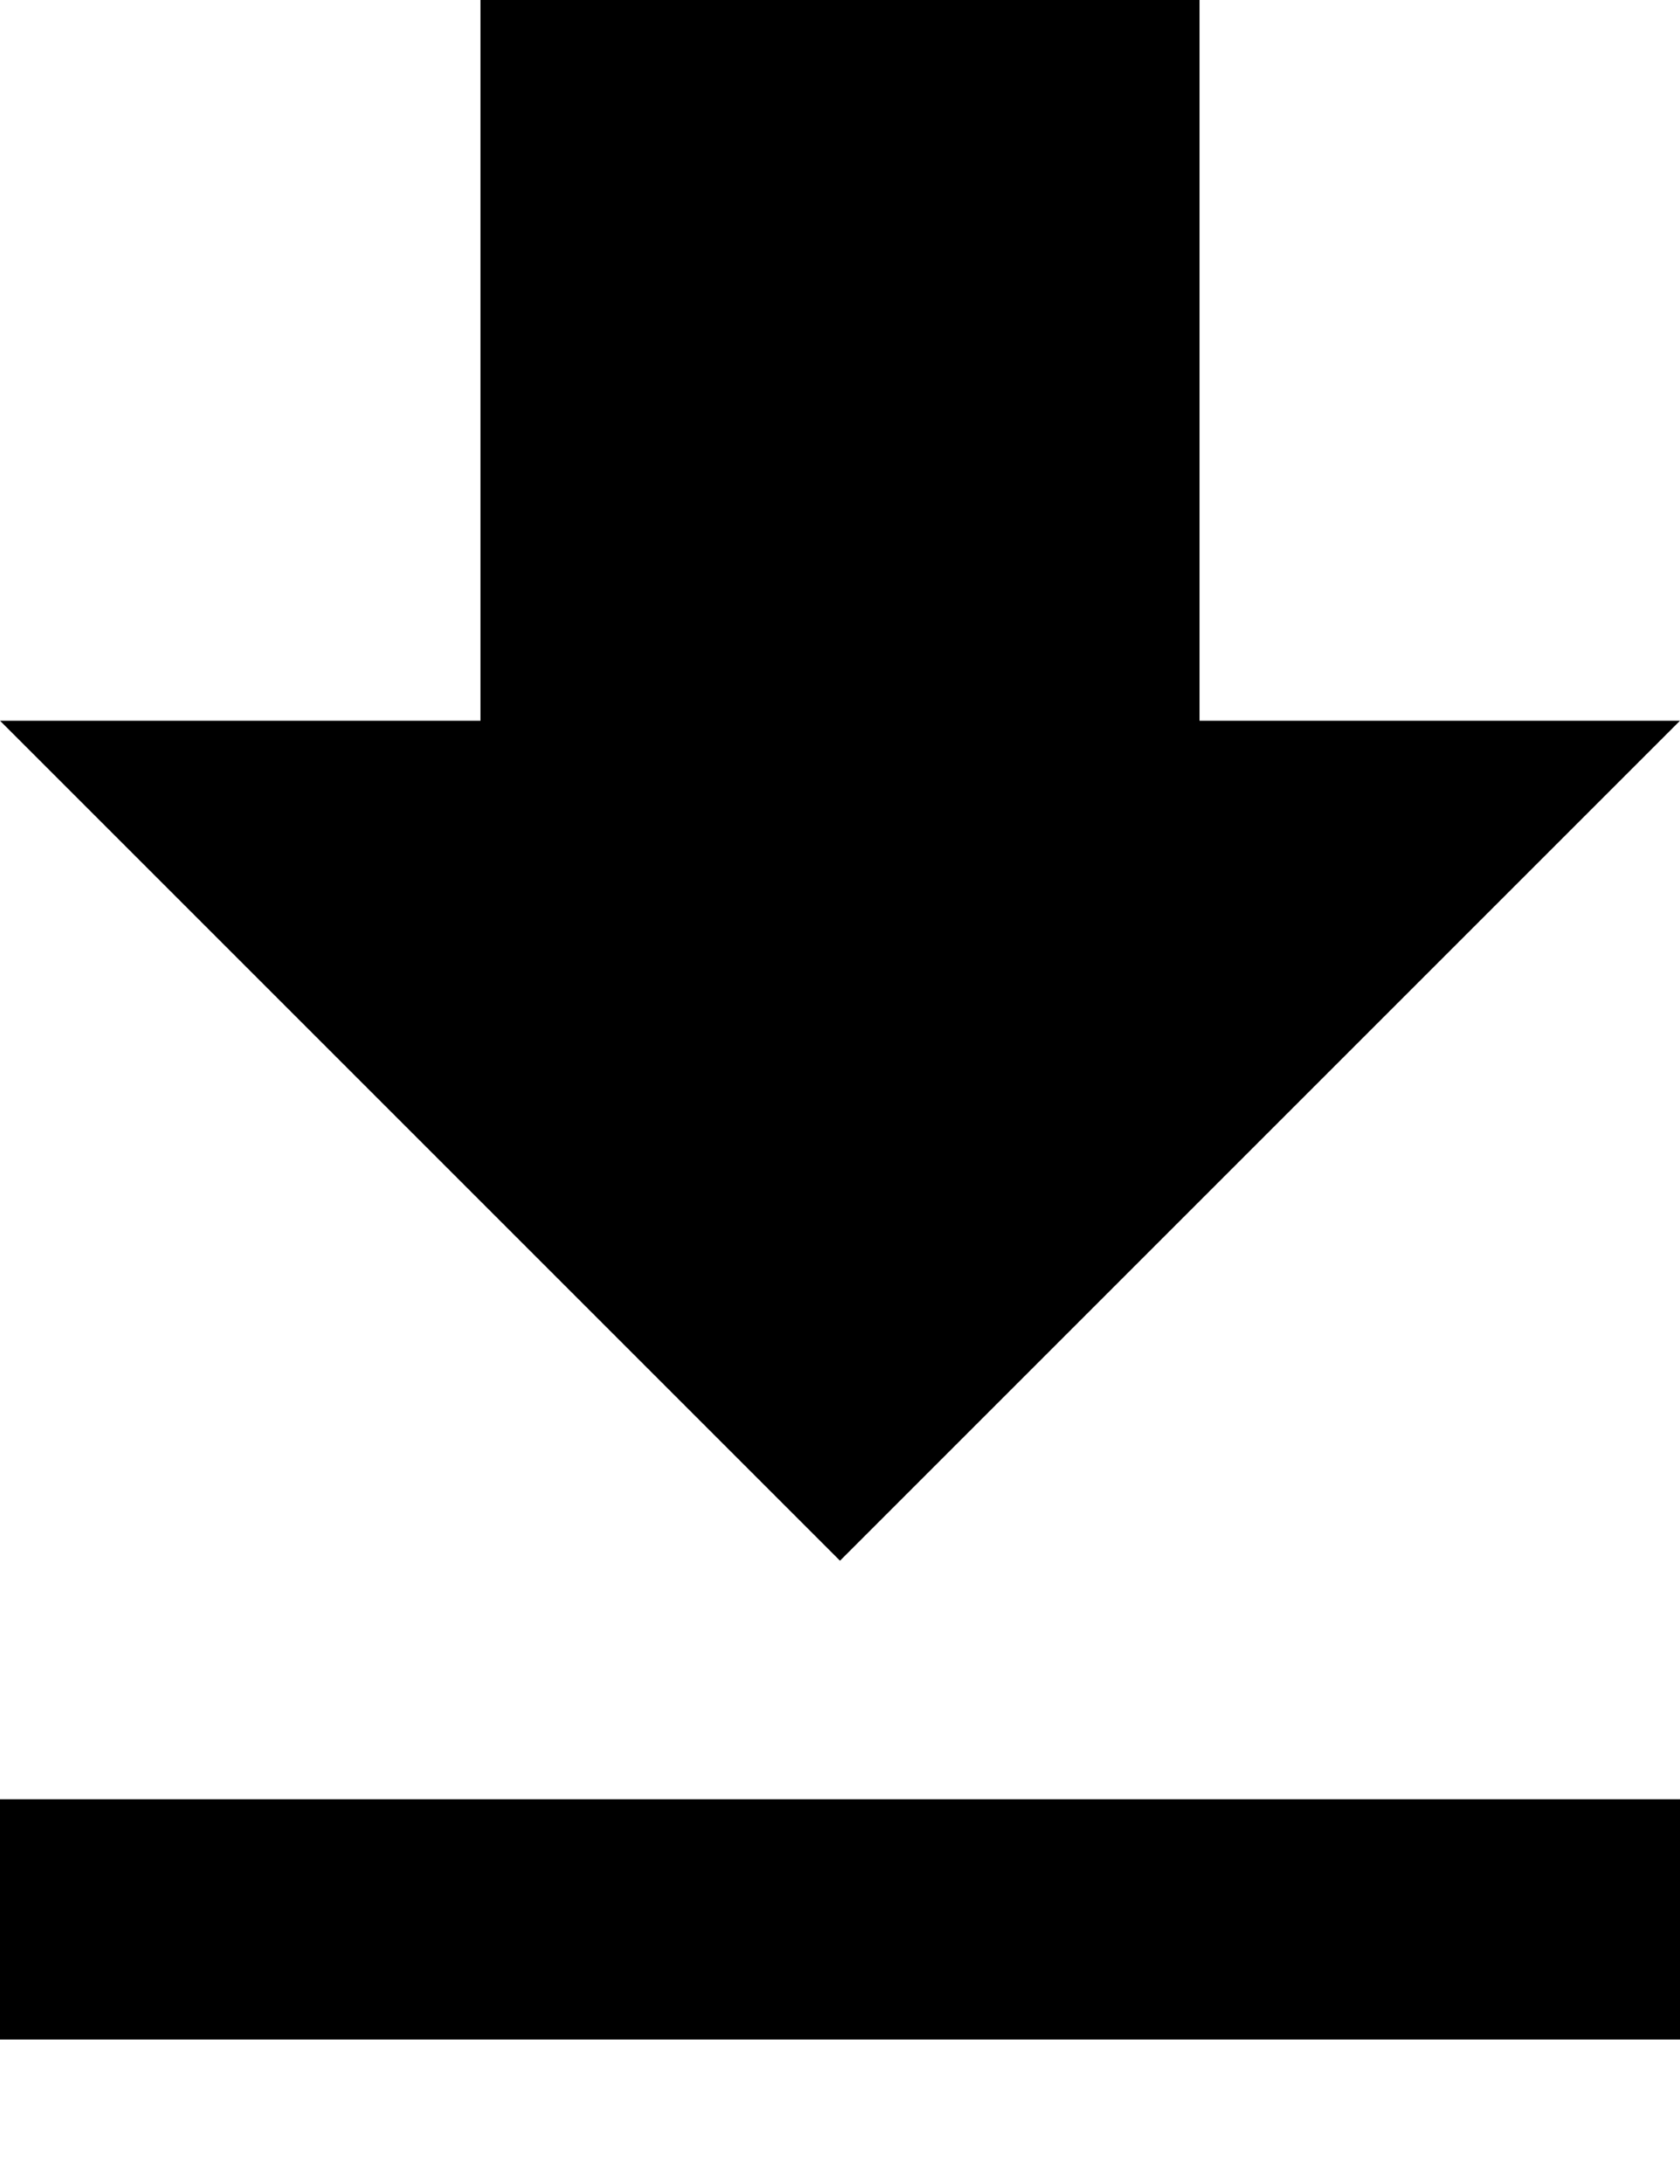<?xml version="1.0" encoding="utf-8"?>
<!-- Generator: Avocode 2.6.0 - http://avocode.com -->
<svg height="13" width="10" xmlns:xlink="http://www.w3.org/1999/xlink" xmlns="http://www.w3.org/2000/svg" viewBox="0 0 10 13">
    <path fill-rule="evenodd" d="M 10 4.29 L 7.14 4.29 L 7.14 0 L 2.86 0 L 2.86 4.29 L 0 4.29 L 5 9.29 L 10 4.29 L 10 4.29 Z M 0 10.71 L 0 12.14 L 10 12.14 L 10 10.71 L 0 10.71 L 0 10.71 Z M 0 10.71" />
</svg>